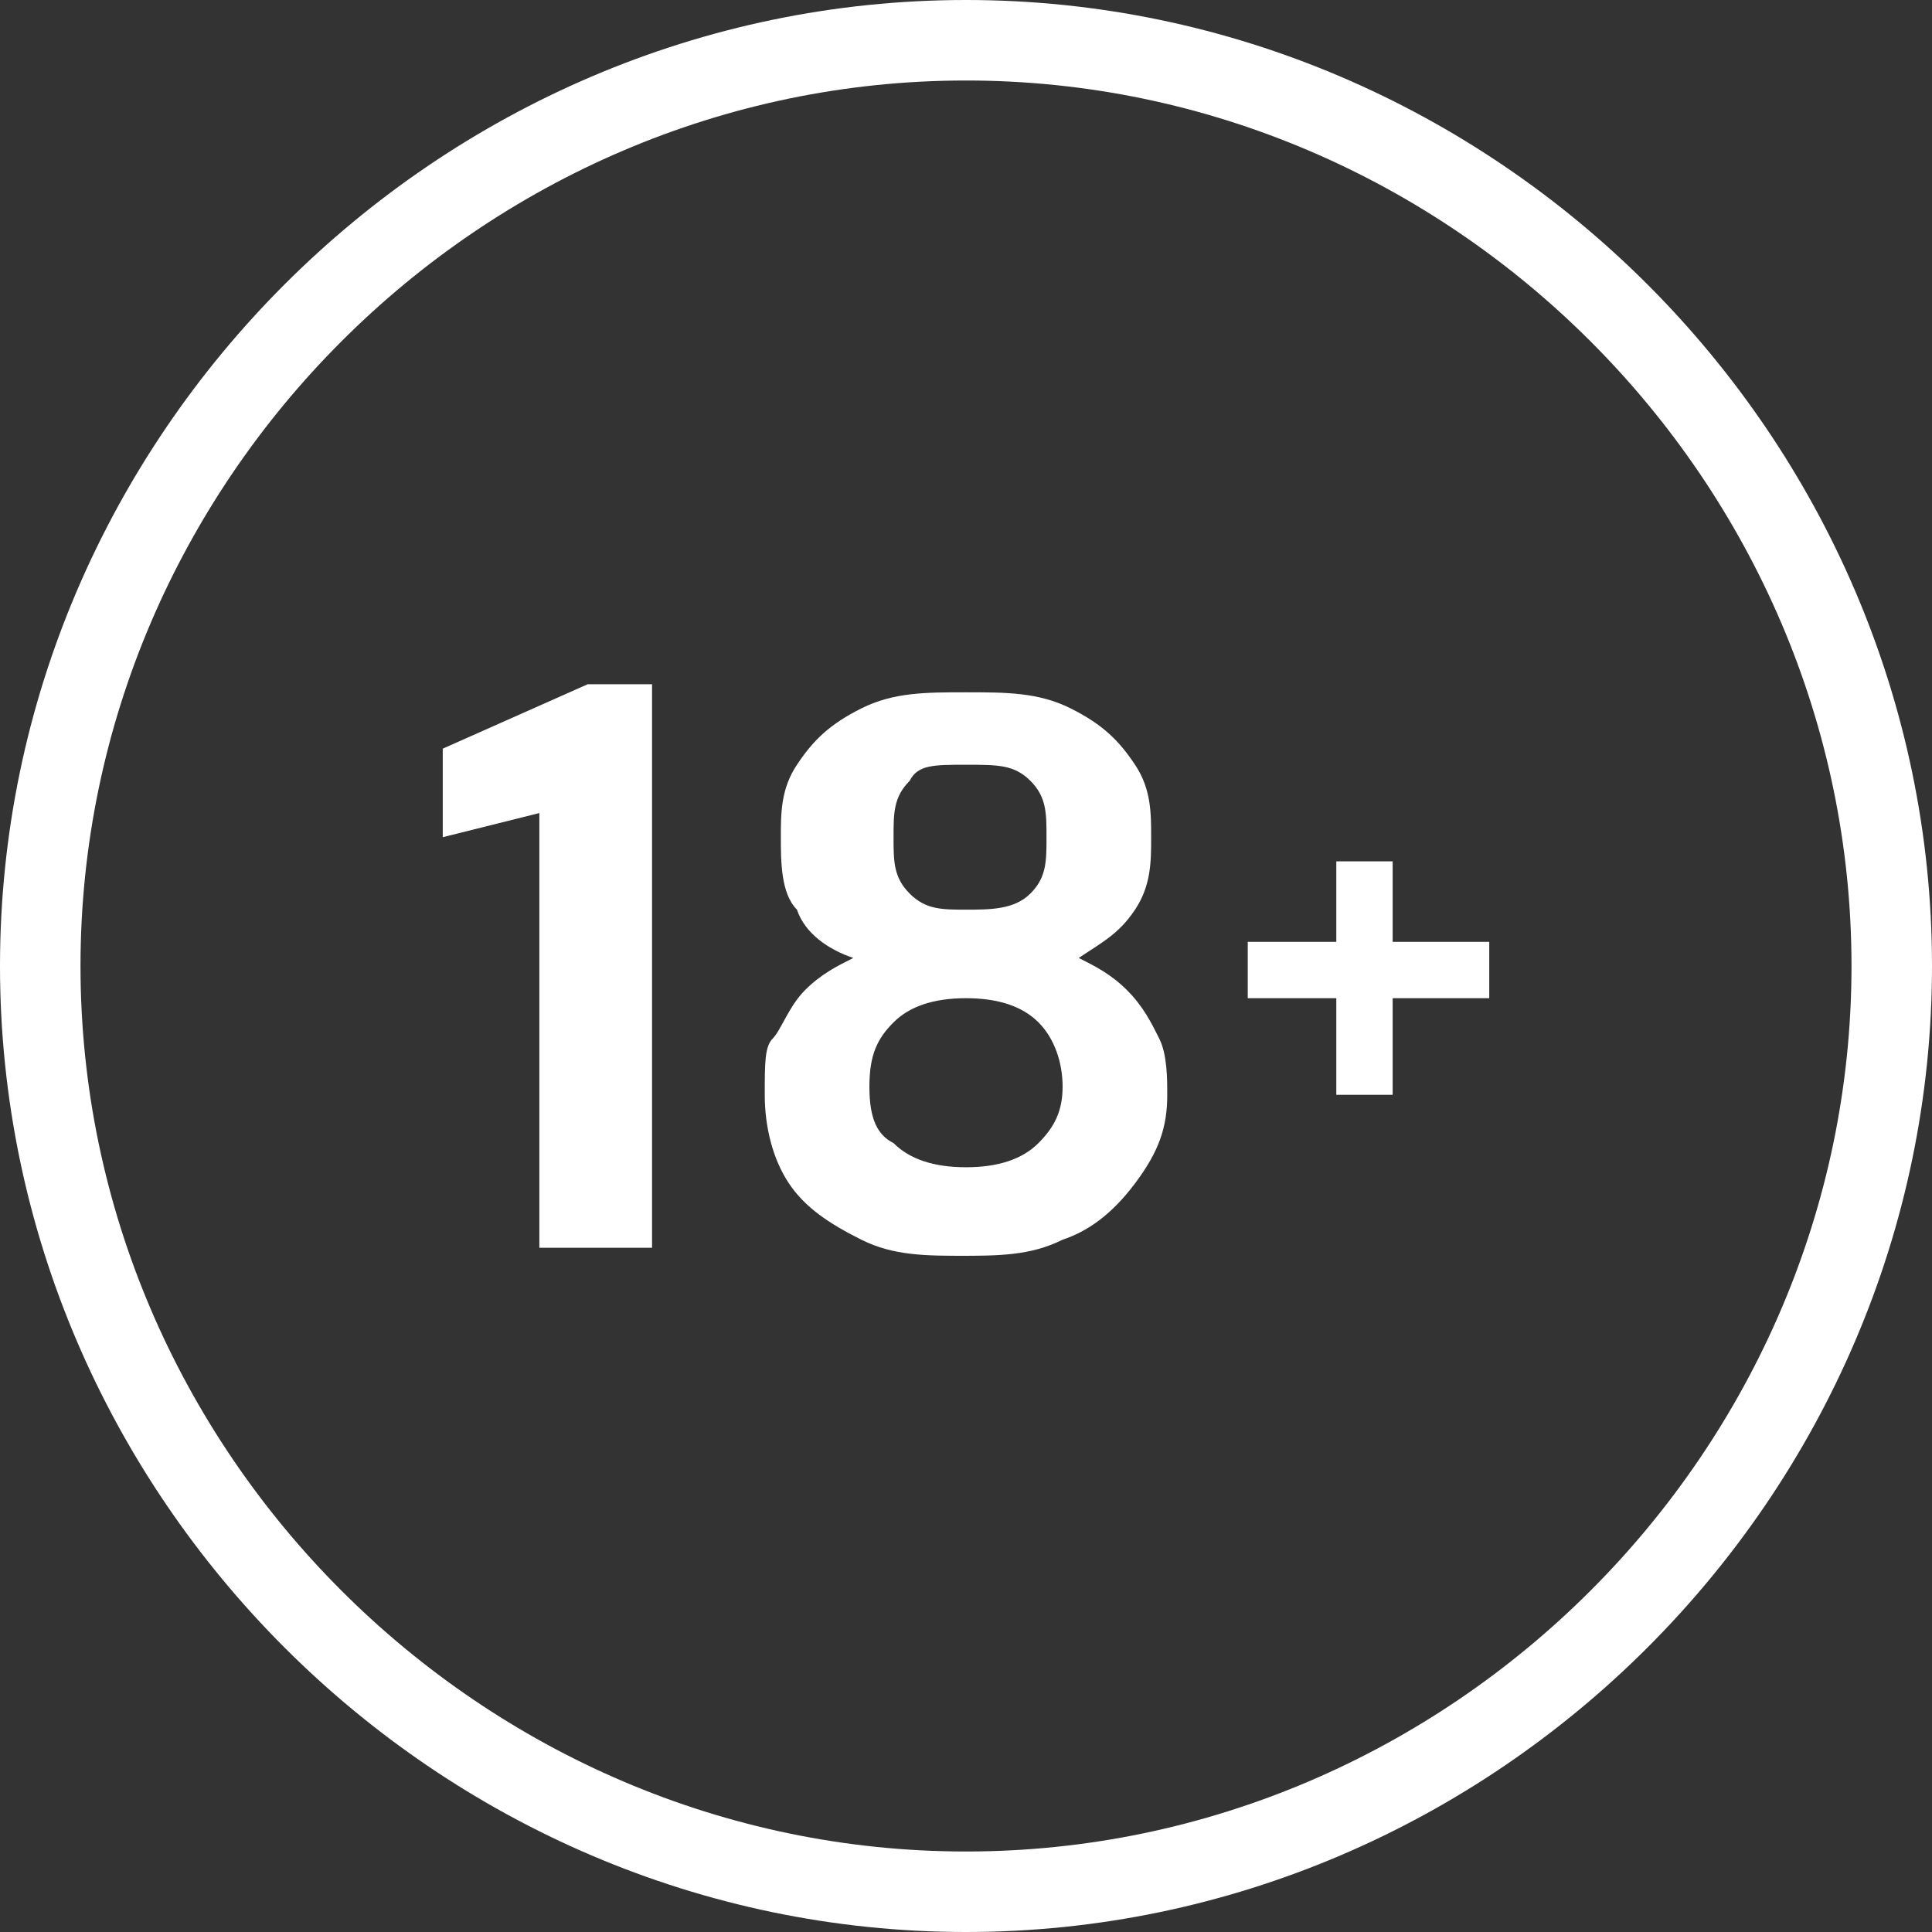 <?xml version="1.0" encoding="UTF-8"?>
<svg id="_圖層_1" xmlns="http://www.w3.org/2000/svg" version="1.1" viewBox="0 0 24 24">
  <rect x="0" y="0" width="24" height="24" fill="#333333" stroke="none"/>
  <!-- Generator: Adobe Illustrator 29.0.1, SVG Export Plug-In . SVG Version: 2.1.0 Build 192)  -->
  <defs>
    <style>
      .st0, .st1 {
        fill: none;
      }

      .st2 {
        isolation: isolate;
      }

      .st3 {
        fill: #fff;
      }

      .st1 {
        stroke: #fff;
      }
    </style>
  </defs>
  <g id="Frame_109-2" class="st2">
    <path class="st0" d="M12,.8h0c6.2,0,11.2,5,11.2,11.2h0c0,6.2-5,11.2-11.2,11.2h0C5.8,23.2.8,18.2.8,12h0C.8,5.8,5.8.8,12,.8Z"/>
    <path class="st1" d="M12,.5h0c6.3,0,11.5,5.2,11.5,11.5h0c0,6.3-5.2,11.5-11.5,11.5h0C5.7,23.5.5,18.3.5,12h0C.5,5.7,5.7.5,12,.5Z"/>
  </g>
  <g>
    <g class="st2">
      <path class="st3" d="M6.7,15.5v-5.4l-1.2.3v-1.1l1.8-.8h.8v7h-1.4,0Z"/>
      <path class="st3" d="M12,15.6c-.5,0-.9,0-1.3-.2s-.7-.4-.9-.7-.3-.7-.3-1.1,0-.6.1-.7.2-.4.4-.6.4-.3.6-.4c-.3-.1-.6-.3-.7-.6-.2-.2-.2-.6-.2-.9s0-.6.2-.9.4-.5.8-.7.8-.2,1.3-.2.9,0,1.3.2.6.4.8.7.2.6.2.9,0,.6-.2.9-.4.4-.7.6c.2.1.4.2.6.4.2.2.3.4.4.6s.1.5.1.7c0,.4-.1.7-.4,1.1s-.6.6-.9.7c-.4.2-.8.2-1.3.2h.1ZM12,14.5c.4,0,.7-.1.9-.3s.3-.4.3-.7-.1-.6-.3-.8-.5-.3-.9-.3-.7.1-.9.3-.3.4-.3.8.1.6.3.7c.2.2.5.3.9.3ZM12,11.3c.3,0,.6,0,.8-.2s.2-.4.2-.7,0-.5-.2-.7c-.2-.2-.4-.2-.8-.2s-.6,0-.7.2c-.2.2-.2.4-.2.7s0,.5.2.7c.2.2.4.2.7.2Z"/>
    </g>
    <g class="st2">
      <path class="st3" d="M15.5,12.4v-.7h3v.7h-3ZM16.6,13.6v-2.9h.7v2.9h-.7Z"/>
    </g>
  </g>
</svg>